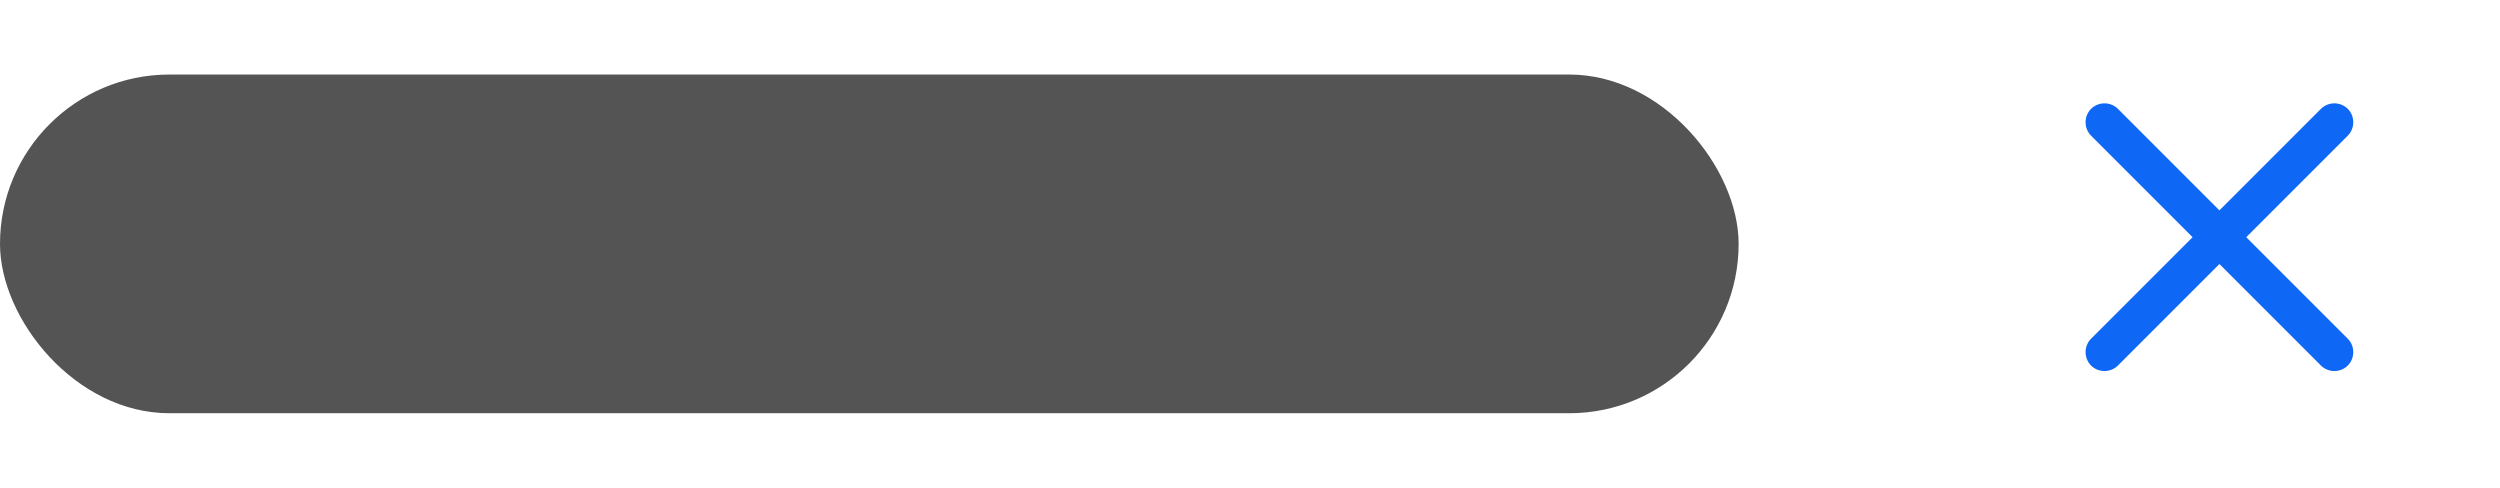 <svg width="82" height="16" viewBox="0 0 82 16" fill="none" xmlns="http://www.w3.org/2000/svg">
<rect y="2.445" width="57.027" height="11.109" rx="5.555" fill="#545454"/>
<path d="M76.567 12.17C76.407 12.17 76.247 12.11 76.127 11.99L72.797 8.66L69.467 11.99C69.227 12.23 68.827 12.23 68.587 11.99C68.347 11.75 68.347 11.35 68.587 11.11L71.917 7.78L68.587 4.45C68.347 4.21 68.347 3.81 68.587 3.57C68.827 3.33 69.227 3.33 69.467 3.57L72.797 6.9L76.127 3.57C76.367 3.33 76.767 3.33 77.007 3.57C77.247 3.81 77.247 4.21 77.007 4.45L73.677 7.78L77.007 11.11C77.247 11.35 77.247 11.75 77.007 11.99C76.887 12.11 76.727 12.17 76.567 12.17Z" fill="#0F67F5"/>
</svg>
